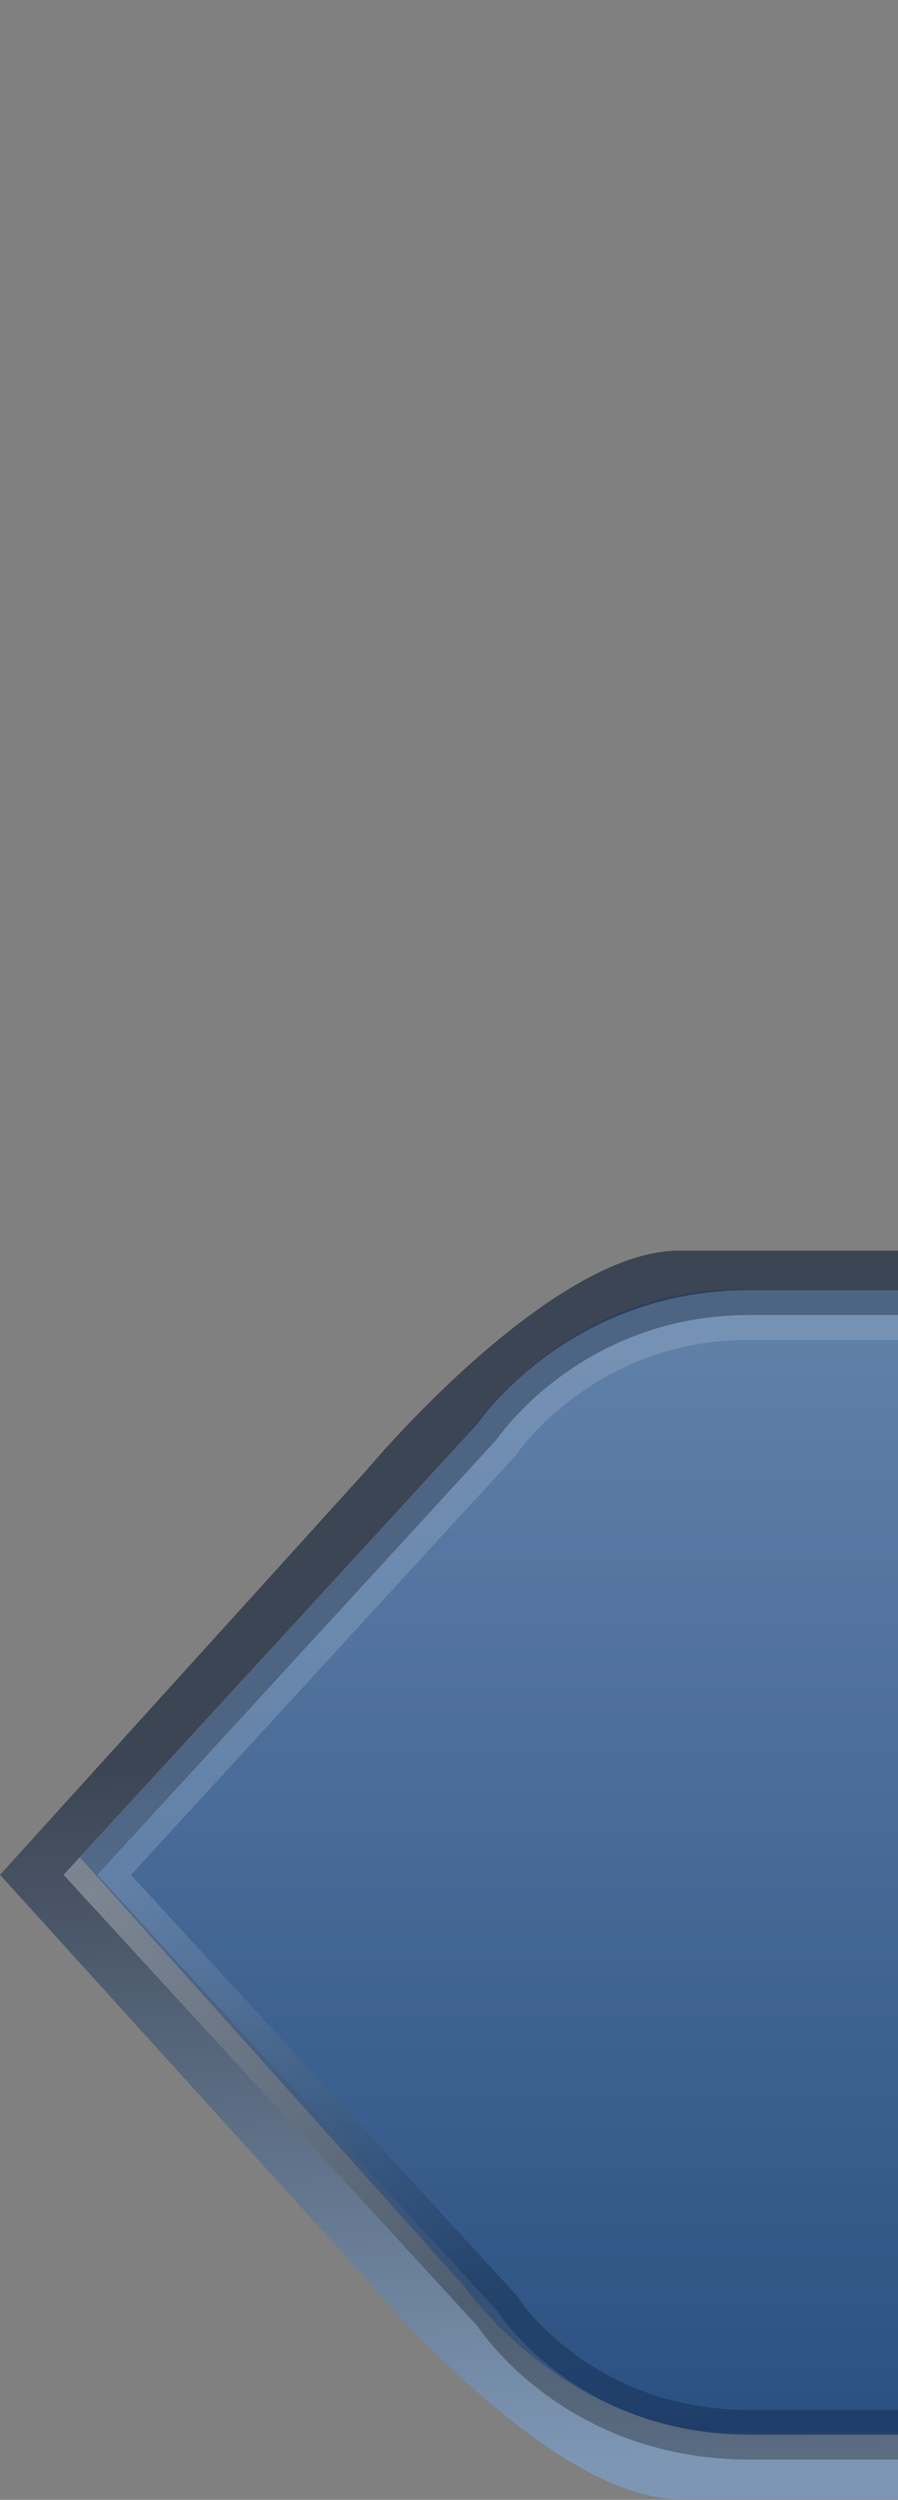 <?xml version="1.0" encoding="UTF-8" standalone="no"?>
<!-- Created with Inkscape (http://www.inkscape.org/) -->

<svg
   xmlns:osb="http://www.openswatchbook.org/uri/2009/osb"
   xmlns:dc="http://purl.org/dc/elements/1.1/"
   xmlns:cc="http://creativecommons.org/ns#"
   xmlns:rdf="http://www.w3.org/1999/02/22-rdf-syntax-ns#"
   xmlns:svg="http://www.w3.org/2000/svg"
   xmlns="http://www.w3.org/2000/svg"
   xmlns:xlink="http://www.w3.org/1999/xlink"
   xmlns:sodipodi="http://sodipodi.sourceforge.net/DTD/sodipodi-0.dtd"
   xmlns:inkscape="http://www.inkscape.org/namespaces/inkscape"
   width="23"
   height="64"
   id="svg4823"
   version="1.1"
   inkscape:version="0.48.4 r9939"
   sodipodi:docname="btnleftarr.svg">
  <rect width="100%" height="100%" fill="#808080" stroke="none"/>
  <defs
     id="defs4825">
    <linearGradient
       id="linearGradient6043">
      <stop
         style="stop-color:#ffffff;stop-opacity:0.289;"
         offset="0"
         id="stop6045" />
      <stop
         style="stop-color:#000000;stop-opacity:0.283;"
         offset="1"
         id="stop6047" />
    </linearGradient>
    <linearGradient
       inkscape:collect="always"
       id="linearGradient5450">
      <stop
         style="stop-color:#ffffff;stop-opacity:0.146"
         offset="0"
         id="stop5452" />
      <stop
         style="stop-color:#000000;stop-opacity:0.301"
         offset="1"
         id="stop5454" />
    </linearGradient>
    <linearGradient
       id="linearGradient5414"
       osb:paint="gradient">
      <stop
         style="stop-color:#3c4554;stop-opacity:1;"
         offset="0"
         id="stop5416" />
      <stop
         style="stop-color:#7d96b4;stop-opacity:1;"
         offset="1"
         id="stop5418" />
    </linearGradient>
    <linearGradient
       id="linearGradient5408"
       osb:paint="solid">
      <stop
         style="stop-color:#7d96b4;stop-opacity:1;"
         offset="0"
         id="stop5410" />
    </linearGradient>
    <linearGradient
       id="linearGradient5402">
      <stop
         style="stop-color:#617389;stop-opacity:1;"
         offset="0"
         id="stop5404" />
    </linearGradient>
    <linearGradient
       id="linearGradient5396">
      <stop
         style="stop-color:#2c4967;stop-opacity:1;"
         offset="0"
         id="stop5398" />
    </linearGradient>
    <linearGradient
       id="linearGradient5390"
       osb:paint="solid">
      <stop
         style="stop-color:#3c4554;stop-opacity:1;"
         offset="0"
         id="stop5392" />
    </linearGradient>
    <linearGradient
       id="linearGradient5380">
      <stop
         style="stop-color:#ff00ff;stop-opacity:1;"
         offset="0"
         id="stop5382" />
      <stop
         style="stop-color:#ff00ff;stop-opacity:0;"
         offset="1"
         id="stop5384" />
    </linearGradient>
    <linearGradient
       id="linearGradient5350"
       osb:paint="gradient">
      <stop
         style="stop-color:#92a8bf;stop-opacity:1;"
         offset="0"
         id="stop5352" />
      <stop
         style="stop-color:#405e85;stop-opacity:1;"
         offset="1"
         id="stop5354" />
    </linearGradient>
    <linearGradient
       inkscape:collect="always"
       xlink:href="#linearGradient5350"
       id="linearGradient5366"
       x1="70.458"
       y1="47.877"
       x2="70.458"
       y2="93.033"
       gradientUnits="userSpaceOnUse"
       gradientTransform="matrix(0.894,0,0,0.676,-8.957,987.634)" />
    <linearGradient
       inkscape:collect="always"
       xlink:href="#linearGradient5380"
       id="linearGradient5386"
       x1="394.086"
       y1="59.572"
       x2="400.904"
       y2="59.572"
       gradientUnits="userSpaceOnUse" />
    <linearGradient
       inkscape:collect="always"
       xlink:href="#linearGradient5414"
       id="linearGradient5446"
       x1="387.899"
       y1="53.384"
       x2="389.288"
       y2="57.678"
       gradientUnits="userSpaceOnUse" />
    <linearGradient
       inkscape:collect="always"
       xlink:href="#linearGradient5414"
       id="linearGradient5448"
       gradientTransform="matrix(1.525,0,0,0.443,-9.561,987.335)"
       x1="5.061"
       y1="141.938"
       x2="8.57"
       y2="145.503"
       gradientUnits="userSpaceOnUse" />
    <linearGradient
       inkscape:collect="always"
       xlink:href="#linearGradient5450"
       id="linearGradient5456"
       x1="58.084"
       y1="46.692"
       x2="58.084"
       y2="94.18"
       gradientUnits="userSpaceOnUse"
       gradientTransform="translate(7.702,38.765)" />
    <linearGradient
       inkscape:collect="always"
       xlink:href="#linearGradient5450"
       id="linearGradient5460"
       gradientUnits="userSpaceOnUse"
       gradientTransform="matrix(0.971,0,0,0.931,-142.378,-175.013)"
       x1="58.084"
       y1="46.692"
       x2="58.084"
       y2="94.18" />
    <linearGradient
       inkscape:collect="always"
       xlink:href="#linearGradient5450"
       id="linearGradient5463"
       gradientUnits="userSpaceOnUse"
       gradientTransform="matrix(0.991,0,0,0.672,-9.637,987.918)"
       x1="58.084"
       y1="46.692"
       x2="58.084"
       y2="94.18" />
    <linearGradient
       inkscape:collect="always"
       xlink:href="#linearGradient6043"
       id="linearGradient6049"
       x1="4.361"
       y1="1048.504"
       x2="4.697"
       y2="1049.757"
       gradientUnits="userSpaceOnUse"
       gradientTransform="matrix(1.002,0,0,1.016,-0.125,-17.006)" />
    <linearGradient
       inkscape:collect="always"
       xlink:href="#linearGradient5350-2"
       id="linearGradient6093-0"
       gradientUnits="userSpaceOnUse"
       gradientTransform="matrix(0.894,0,0,0.676,-8.957,987.634)"
       x1="70.458"
       y1="47.877"
       x2="70.458"
       y2="93.033" />
    <linearGradient
       id="linearGradient5350-2"
       osb:paint="gradient">
      <stop
         style="stop-color:#92a8bf;stop-opacity:1;"
         offset="0"
         id="stop5352-0" />
      <stop
         style="stop-color:#405e85;stop-opacity:1;"
         offset="1"
         id="stop5354-8" />
    </linearGradient>
    <linearGradient
       inkscape:collect="always"
       xlink:href="#linearGradient6043-2"
       id="linearGradient6095-9"
       gradientUnits="userSpaceOnUse"
       gradientTransform="matrix(1.002,0,0,1.016,-0.125,-17.006)"
       x1="-1.434"
       y1="1037.323"
       x2="4.697"
       y2="1049.757" />
    <linearGradient
       id="linearGradient6043-2">
      <stop
         style="stop-color:#ffffff;stop-opacity:0.289;"
         offset="0"
         id="stop6045-8" />
      <stop
         style="stop-color:#000000;stop-opacity:0.283;"
         offset="1"
         id="stop6047-2" />
    </linearGradient>
    <linearGradient
       inkscape:collect="always"
       xlink:href="#linearGradient5414"
       id="linearGradient3984"
       gradientUnits="userSpaceOnUse"
       gradientTransform="matrix(1.525,0,0,0.417,-9.562,991.214)"
       x1="1.252"
       y1="102.902"
       x2="8.57"
       y2="145.503" />
    <linearGradient
       inkscape:collect="always"
       xlink:href="#linearGradient5350"
       id="linearGradient3986"
       gradientUnits="userSpaceOnUse"
       gradientTransform="matrix(0.894,0,0,0.636,-8.958,991.495)"
       x1="70.458"
       y1="47.877"
       x2="70.458"
       y2="93.033" />
    <linearGradient
       inkscape:collect="always"
       xlink:href="#linearGradient6043"
       id="linearGradient3988"
       gradientUnits="userSpaceOnUse"
       gradientTransform="matrix(1.003,0,0,0.956,-0.124,47.068)"
       x1="-1.434"
       y1="1037.323"
       x2="4.697"
       y2="1049.757" />
  </defs>
  <sodipodi:namedview
     id="base"
     pagecolor="#ffffff"
     bordercolor="#666666"
     borderopacity="1.0"
     inkscape:pageopacity="0.0"
     inkscape:pageshadow="2"
     inkscape:zoom="15.839192"
     inkscape:cx="24.575232"
     inkscape:cy="18.02996"
     inkscape:document-units="px"
     inkscape:current-layer="layer1"
     showgrid="false"
     inkscape:window-width="1327"
     inkscape:window-height="812"
     inkscape:window-x="350"
     inkscape:window-y="72"
     inkscape:window-maximized="0" />
  <g
     inkscape:label="Layer 1"
     inkscape:groupmode="layer"
     id="layer1"
     transform="translate(0,-988.362)">
    <g
       id="g3972">
      <path
         sodipodi:nodetypes="sssssscccs"
         inkscape:connector-curvature="0"
         id="rect5376"
         d="m 17.393,1020.381 81.125,0 c 3.325,0 6.001,2.516 6.001,5.64 l 0,20.681 c 0,3.125 -2.676,5.64 -6.001,5.64 l -81.125,0 c -3.325,0 -8.022,-5.64 -8.022,-5.64 l -9.37,-10.341 9.37,-10.341 c 0,0 4.697,-5.64 8.022,-5.64 z"
         style="fill:url(#linearGradient3984);fill-opacity:1;stroke:none" />
      <path
         sodipodi:nodetypes="sssssscccs"
         inkscape:connector-curvature="0"
         id="rect5358"
         d="m 19.191,1022.029 78.322,0 c 2.94,0 5.308,2.256 5.308,5.059 l 0,18.548 c 0,2.802 -2.367,5.059 -5.308,5.059 l -78.322,0 c -4.456,0 -6.465,-3.179 -6.465,-3.179 L 2.492,1036.362 12.726,1025.208 c 0,0 2.135,-3.179 6.465,-3.179 z"
         style="fill:url(#linearGradient3986);fill-opacity:1;stroke:url(#linearGradient3988);stroke-width:1.272;stroke-miterlimit:4" />
    </g>
    <path
       style="opacity:0.336;color:#000000;fill:#00367d;fill-opacity:1;fill-rule:nonzero;stroke:none;stroke-width:1.176;marker:none;visibility:visible;display:inline;overflow:visible;enable-background:accumulate;"
       d="m 18.781,1021.383 78.911,0 c 2.908,0 5.185,2.485 5.185,5.252 l 0,18.76 c 0,2.766 -2.341,5.252 -5.249,5.252 l -78.721,0 c -4.407,0 -6.994,-3.726 -6.994,-3.726 l -9.867,-11.007 9.961,-10.876 c 0,0 2.492,-3.654 6.773,-3.654 z"
       id="rect5358-0"
       inkscape:connector-curvature="0"
       sodipodi:nodetypes="sssssscccs" />
    <use
       x="0"
       y="0"
       xlink:href="#g3972"
       id="use3976"
       transform="translate(0,-31.981)"
       width="23"
       height="68" />
  </g>
</svg>
